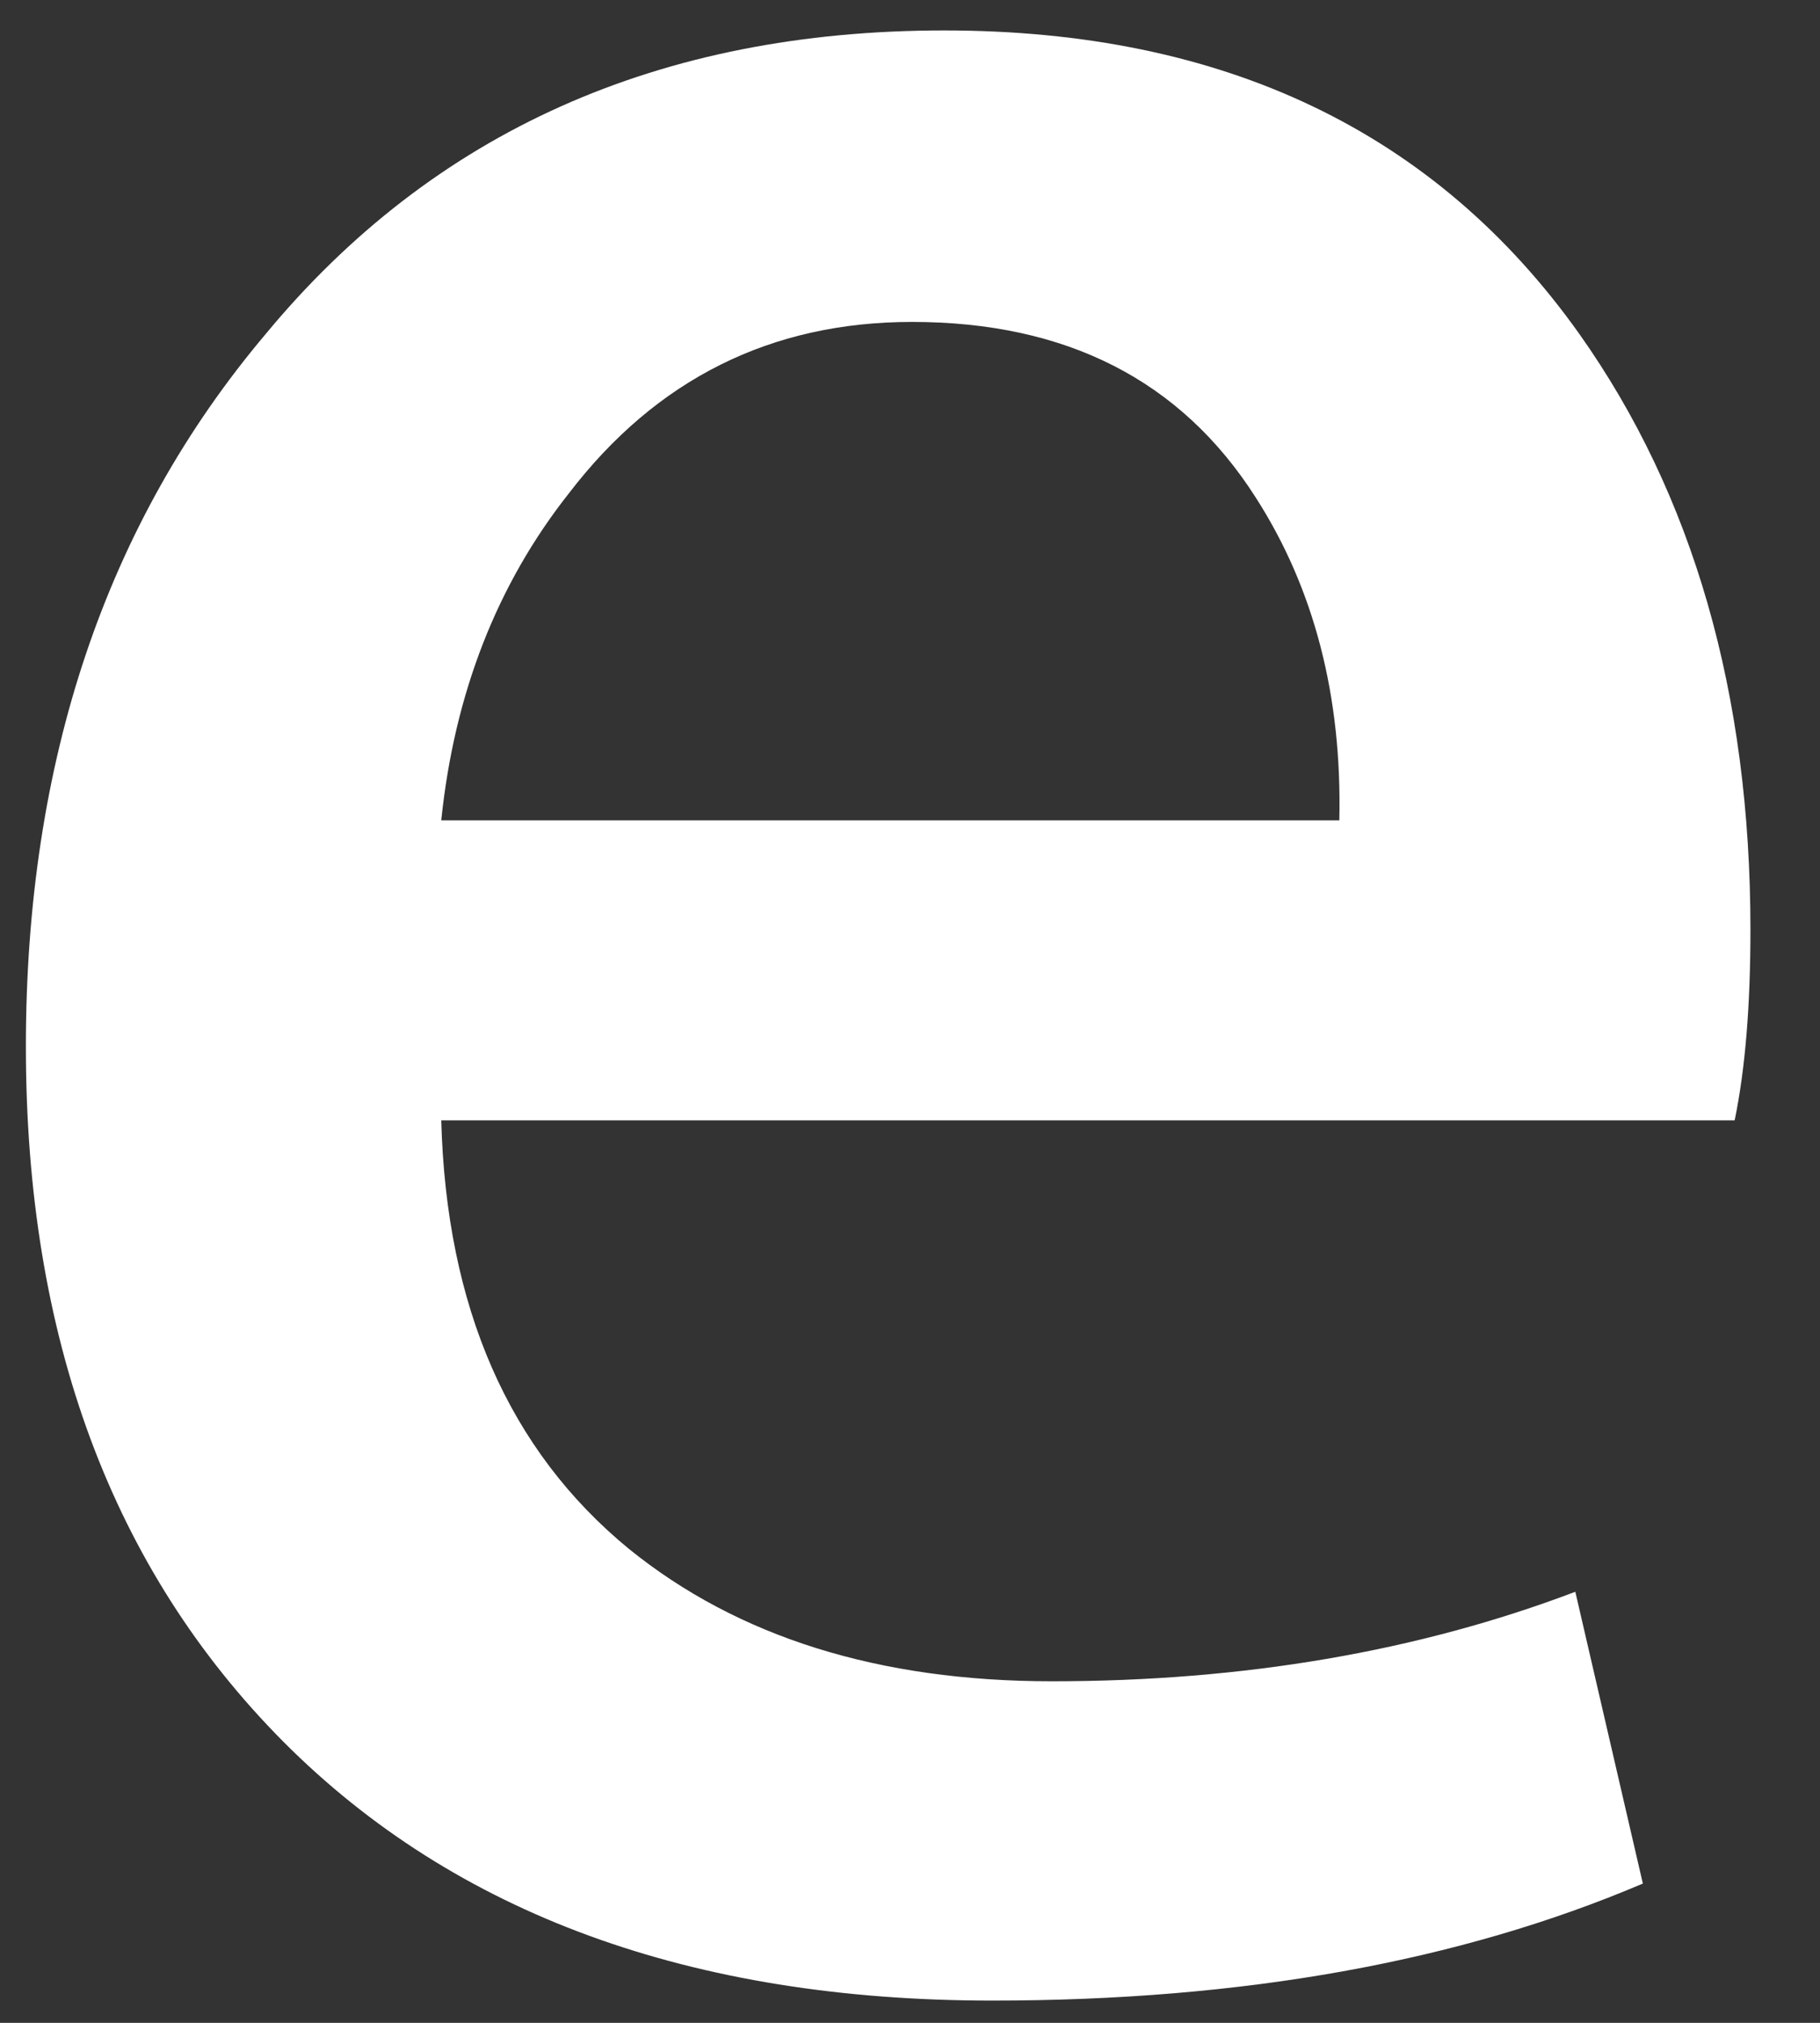 <?xml version="1.0" encoding="UTF-8" standalone="no"?><svg width='18' height='20' viewBox='0 0 18 20' fill='none' xmlns='http://www.w3.org/2000/svg'>
<rect x="0" y="0" width="18" height="20" fill="#333333" stroke="none"/>
<path d='M17.312 9.191C17.312 9.936 17.262 10.564 17.156 11.077H4.364C4.414 12.926 5.032 14.339 6.22 15.314C7.298 16.186 8.692 16.623 10.404 16.623C12.298 16.623 14.026 16.328 15.58 15.738L16.248 18.623C14.432 19.396 12.288 19.78 9.814 19.78C6.838 19.78 4.502 18.926 2.802 17.22C1.106 15.513 0.256 13.222 0.256 10.348C0.256 7.526 1.046 5.176 2.628 3.302C4.284 1.302 6.522 0.301 9.338 0.301C12.104 0.301 14.198 1.302 15.62 3.302C16.746 4.892 17.312 6.857 17.312 9.191ZM13.246 8.113C13.274 6.881 12.996 5.816 12.418 4.917C11.68 3.761 10.546 3.183 9.02 3.183C7.626 3.183 6.492 3.747 5.626 4.878C4.916 5.777 4.494 6.855 4.364 8.111H13.246V8.113Z' fill='white'/>
</svg>
